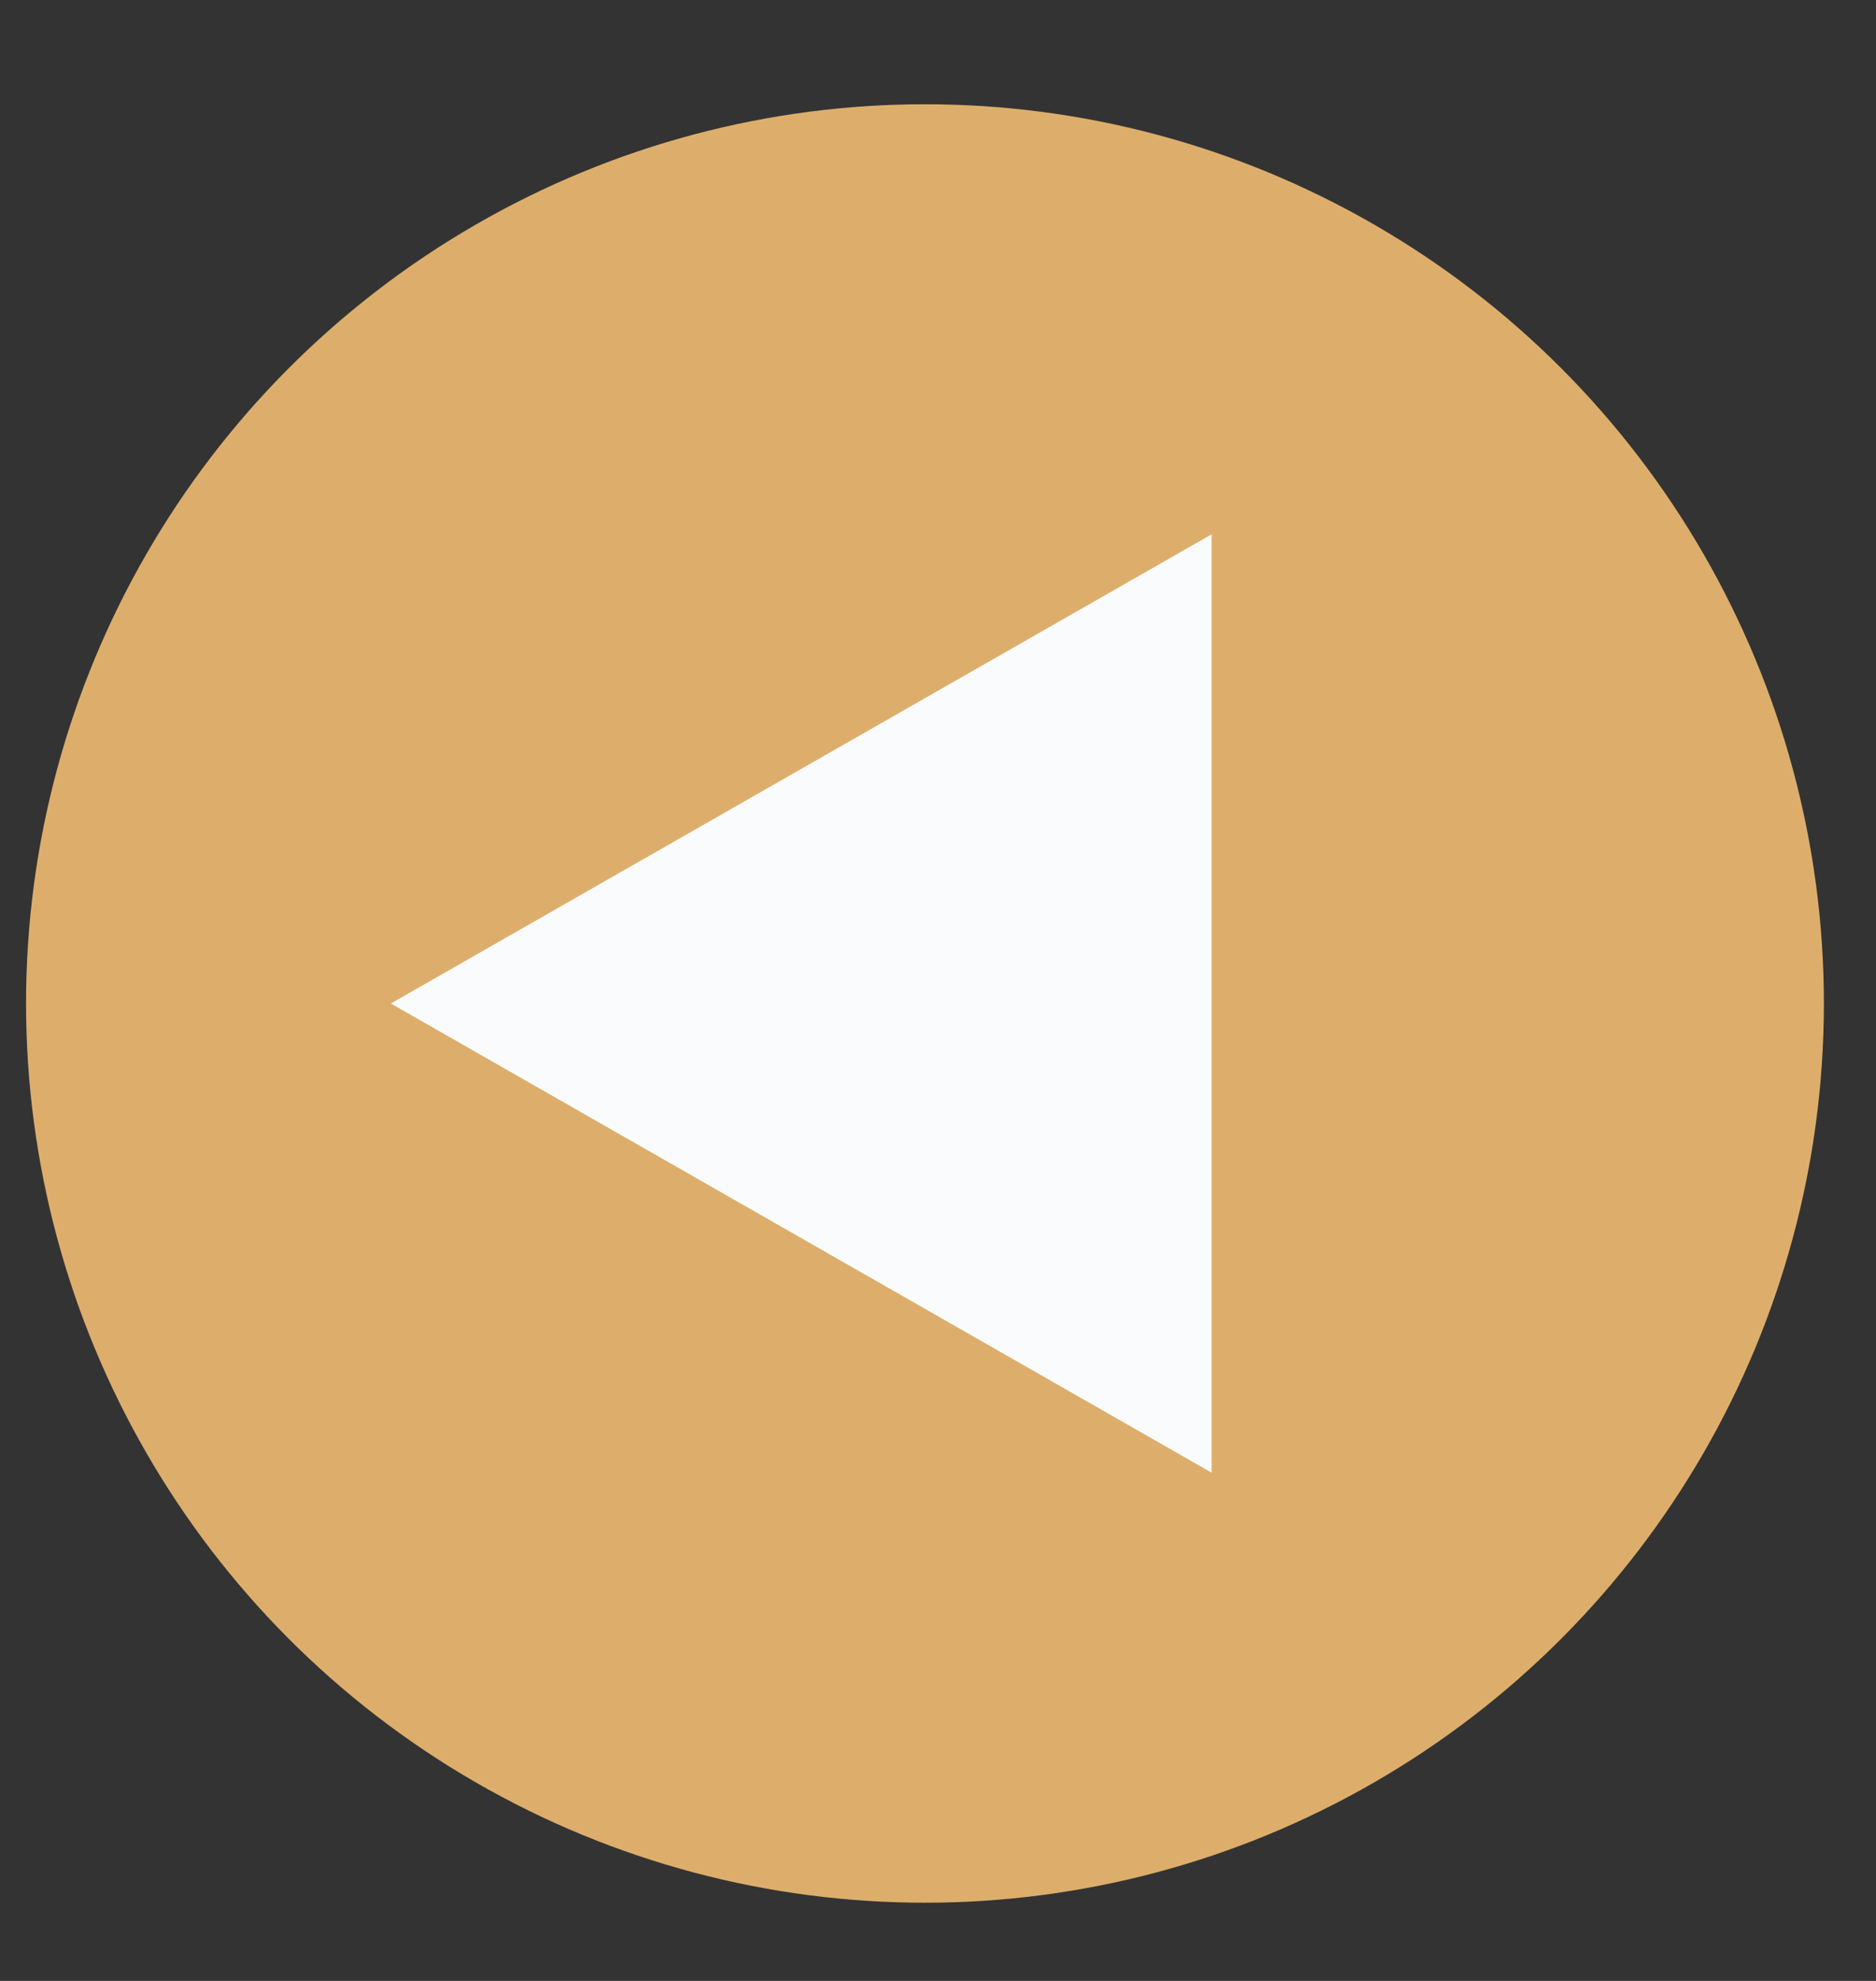 <?xml version="1.0" encoding="utf-8"?>
<!-- Generator: Adobe Illustrator 22.1.0, SVG Export Plug-In . SVG Version: 6.00 Build 0)  -->
<svg version="1.1" id="Layer_1" xmlns="http://www.w3.org/2000/svg" xmlns:xlink="http://www.w3.org/1999/xlink" x="0px" y="0px"
	 viewBox="0 0 14.4 15.2" style="enable-background:new 0 0 14.4 15.2;" xml:space="preserve">
<rect x="0" y="0" width="14.4" height="15.2" fill="#333333" stroke="none"/>
<style type="text/css">
	.st0{fill:#DDAE6B;}
	.st1{fill:#FAFBFC;}
</style>
<circle class="st0" cx="7.1" cy="7.7" r="6.9"/>
<polygon class="st1" points="9.3,4.1 3,7.7 9.3,11.3 "/>
</svg>

